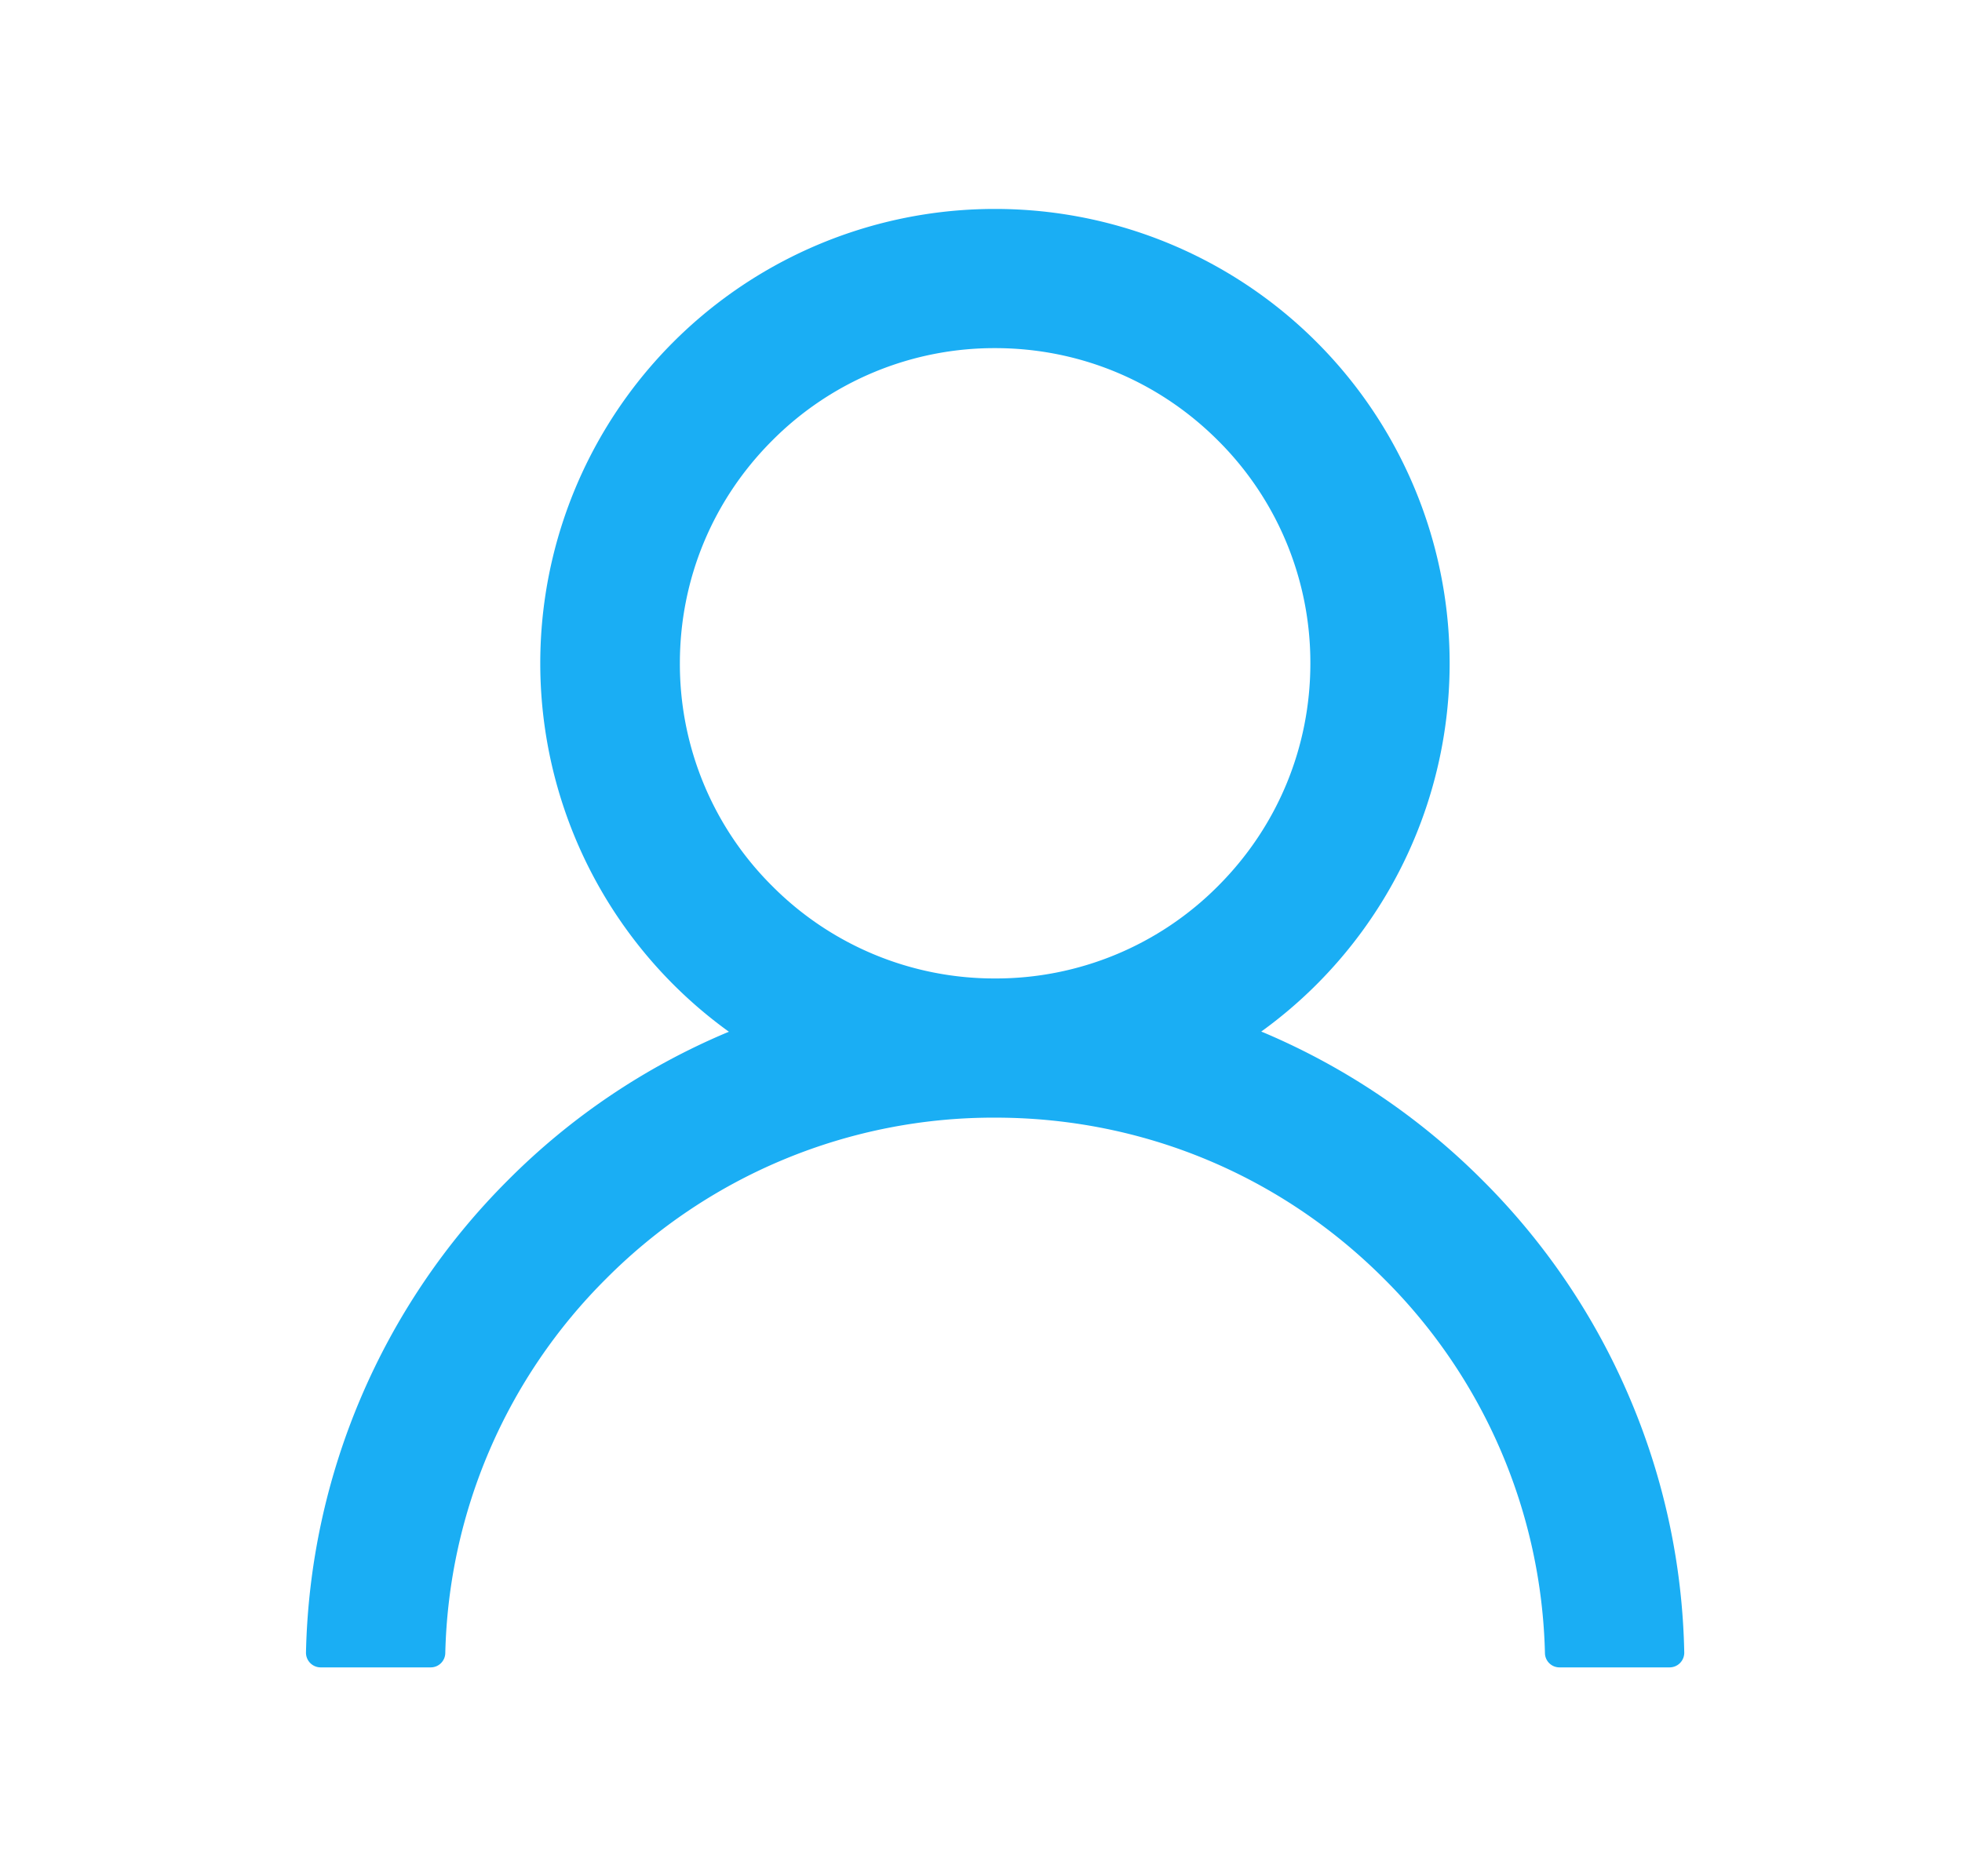 <svg width="23" height="22" viewBox="0 0 23 22" fill="none" xmlns="http://www.w3.org/2000/svg">
    <path d="M19.11 16.405a8.034 8.034 0 0 0-1.732-2.567 8.07 8.07 0 0 0-2.567-1.732l-.026-.01a5.327 5.327 0 0 0-3.12-9.646 5.327 5.327 0 0 0-3.12 9.648l-.025.01a8 8 0 0 0-2.567 1.732 8.071 8.071 0 0 0-2.366 5.535.172.172 0 0 0 .172.176h1.29c.094 0 .169-.075.171-.168a6.405 6.405 0 0 1 1.886-4.39 6.403 6.403 0 0 1 4.56-1.888c1.722 0 3.34.67 4.558 1.889a6.406 6.406 0 0 1 1.887 4.39.17.17 0 0 0 .172.167h1.289a.172.172 0 0 0 .172-.176 8.006 8.006 0 0 0-.634-2.97zm-7.445-4.932a3.671 3.671 0 0 1-2.612-1.083A3.671 3.671 0 0 1 7.97 7.777c0-.986.385-1.914 1.083-2.612a3.671 3.671 0 0 1 2.612-1.083c.987 0 1.915.385 2.613 1.083a3.672 3.672 0 0 1 1.083 2.612c0 .986-.385 1.915-1.083 2.613a3.671 3.671 0 0 1-2.613 1.083z" fill="#1AAEF4"/>
</svg>
